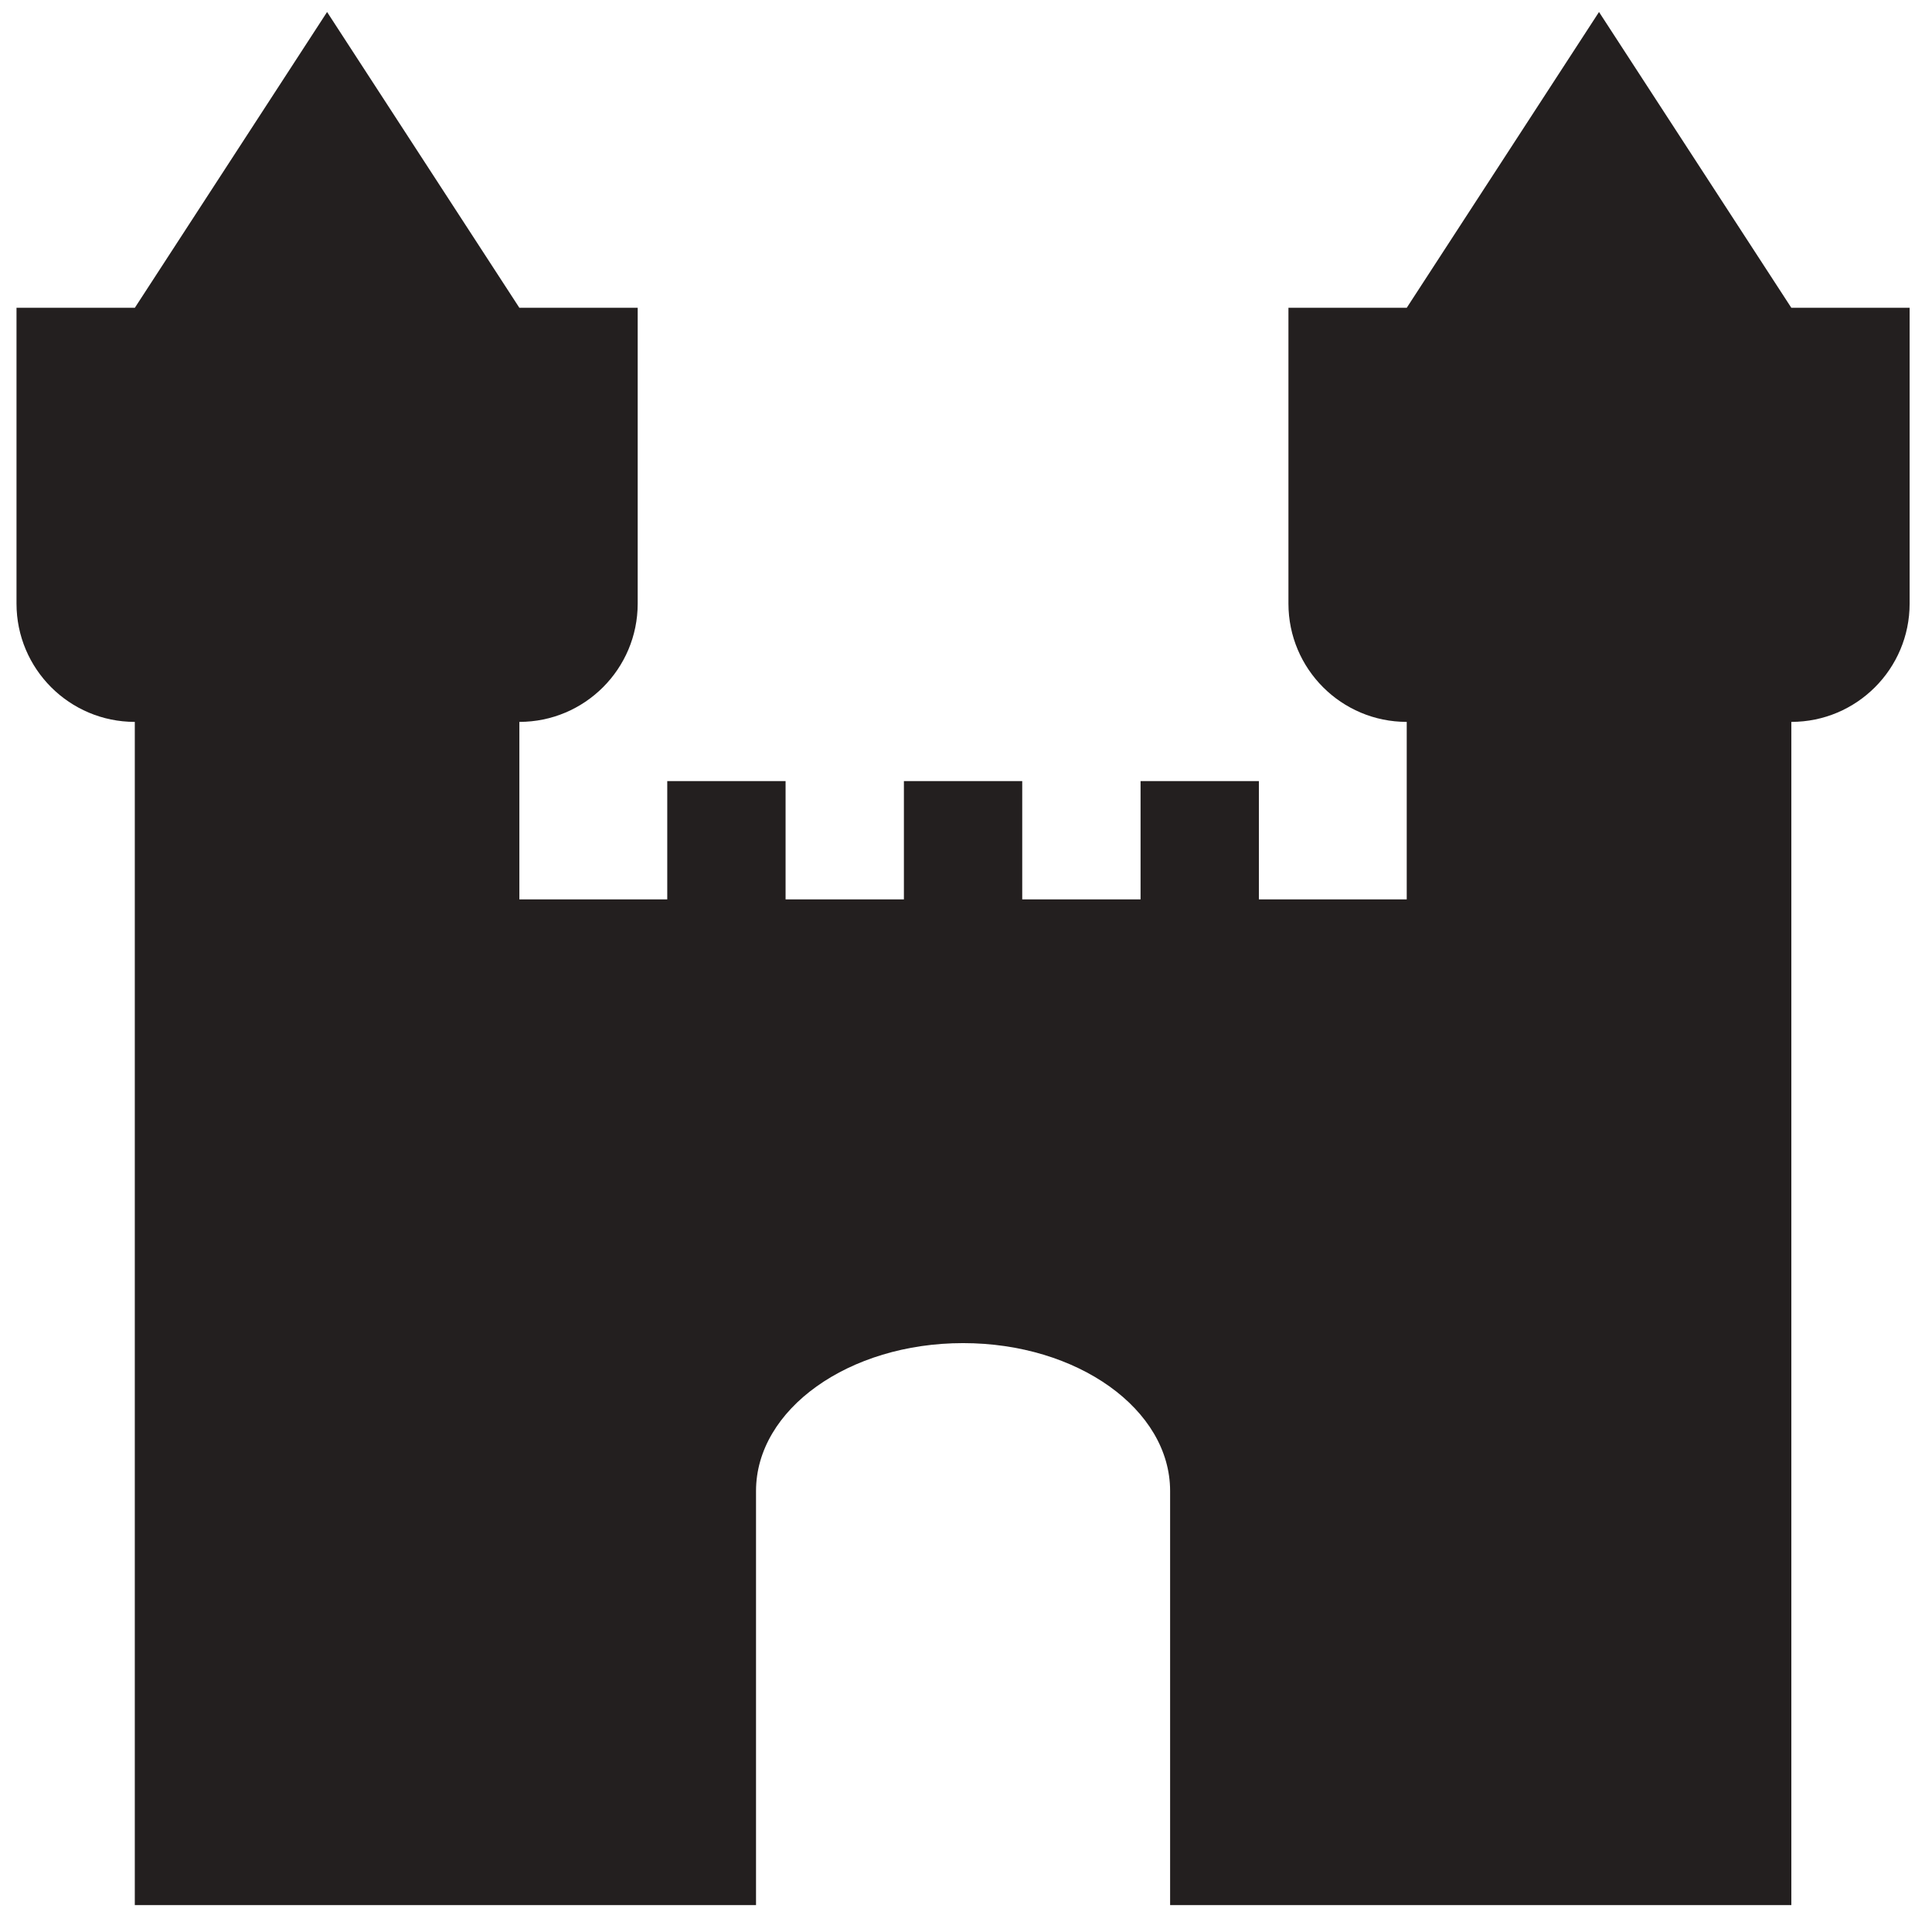<?xml version="1.0" encoding="UTF-8" standalone="no"?>
<svg width="57px" height="57px" viewBox="0 0 57 57" version="1.1" xmlns="http://www.w3.org/2000/svg" xmlns:xlink="http://www.w3.org/1999/xlink" xmlns:sketch="http://www.bohemiancoding.com/sketch/ns">
    <!-- Generator: Sketch 3.3.2 (12043) - http://www.bohemiancoding.com/sketch -->
    <title>castle</title>
    <desc>Created with Sketch.</desc>
    <defs></defs>
    <g id="Page-1" stroke="none" stroke-width="1" fill="none" fill-rule="evenodd" sketch:type="MSPage">
        <g id="castle" sketch:type="MSLayerGroup" fill="#231F1F">
            <path d="M52.85,9.081 L47.176,0.354 L41.503,9.081 L38.013,9.081 L38.013,17.808 C38.013,19.735 39.576,21.298 41.503,21.298 L41.503,26.535 L37.141,26.535 L37.141,23.044 L33.65,23.044 L33.65,26.535 L30.159,26.535 L30.159,23.044 L26.668,23.044 L26.668,26.535 L23.177,26.535 L23.177,23.044 L19.686,23.044 L19.686,26.535 L15.323,26.535 L15.323,21.298 C17.25,21.298 18.814,19.735 18.814,17.808 L18.814,9.081 L15.323,9.081 L9.65,0.354 L3.978,9.081 L0.487,9.081 L0.487,17.808 C0.487,19.735 2.05,21.298 3.977,21.298 L3.977,56.207 L22.305,56.207 L22.305,43.989 C22.305,41.578 25.039,39.626 28.414,39.626 C31.788,39.626 34.522,41.578 34.522,43.989 L34.522,56.207 L52.85,56.207 L52.85,21.298 C54.777,21.298 56.34,19.735 56.34,17.808 L56.34,9.081 L52.85,9.081" id="Fill-1" sketch:type="MSShapeGroup"></path>
        </g>
    </g>
</svg>